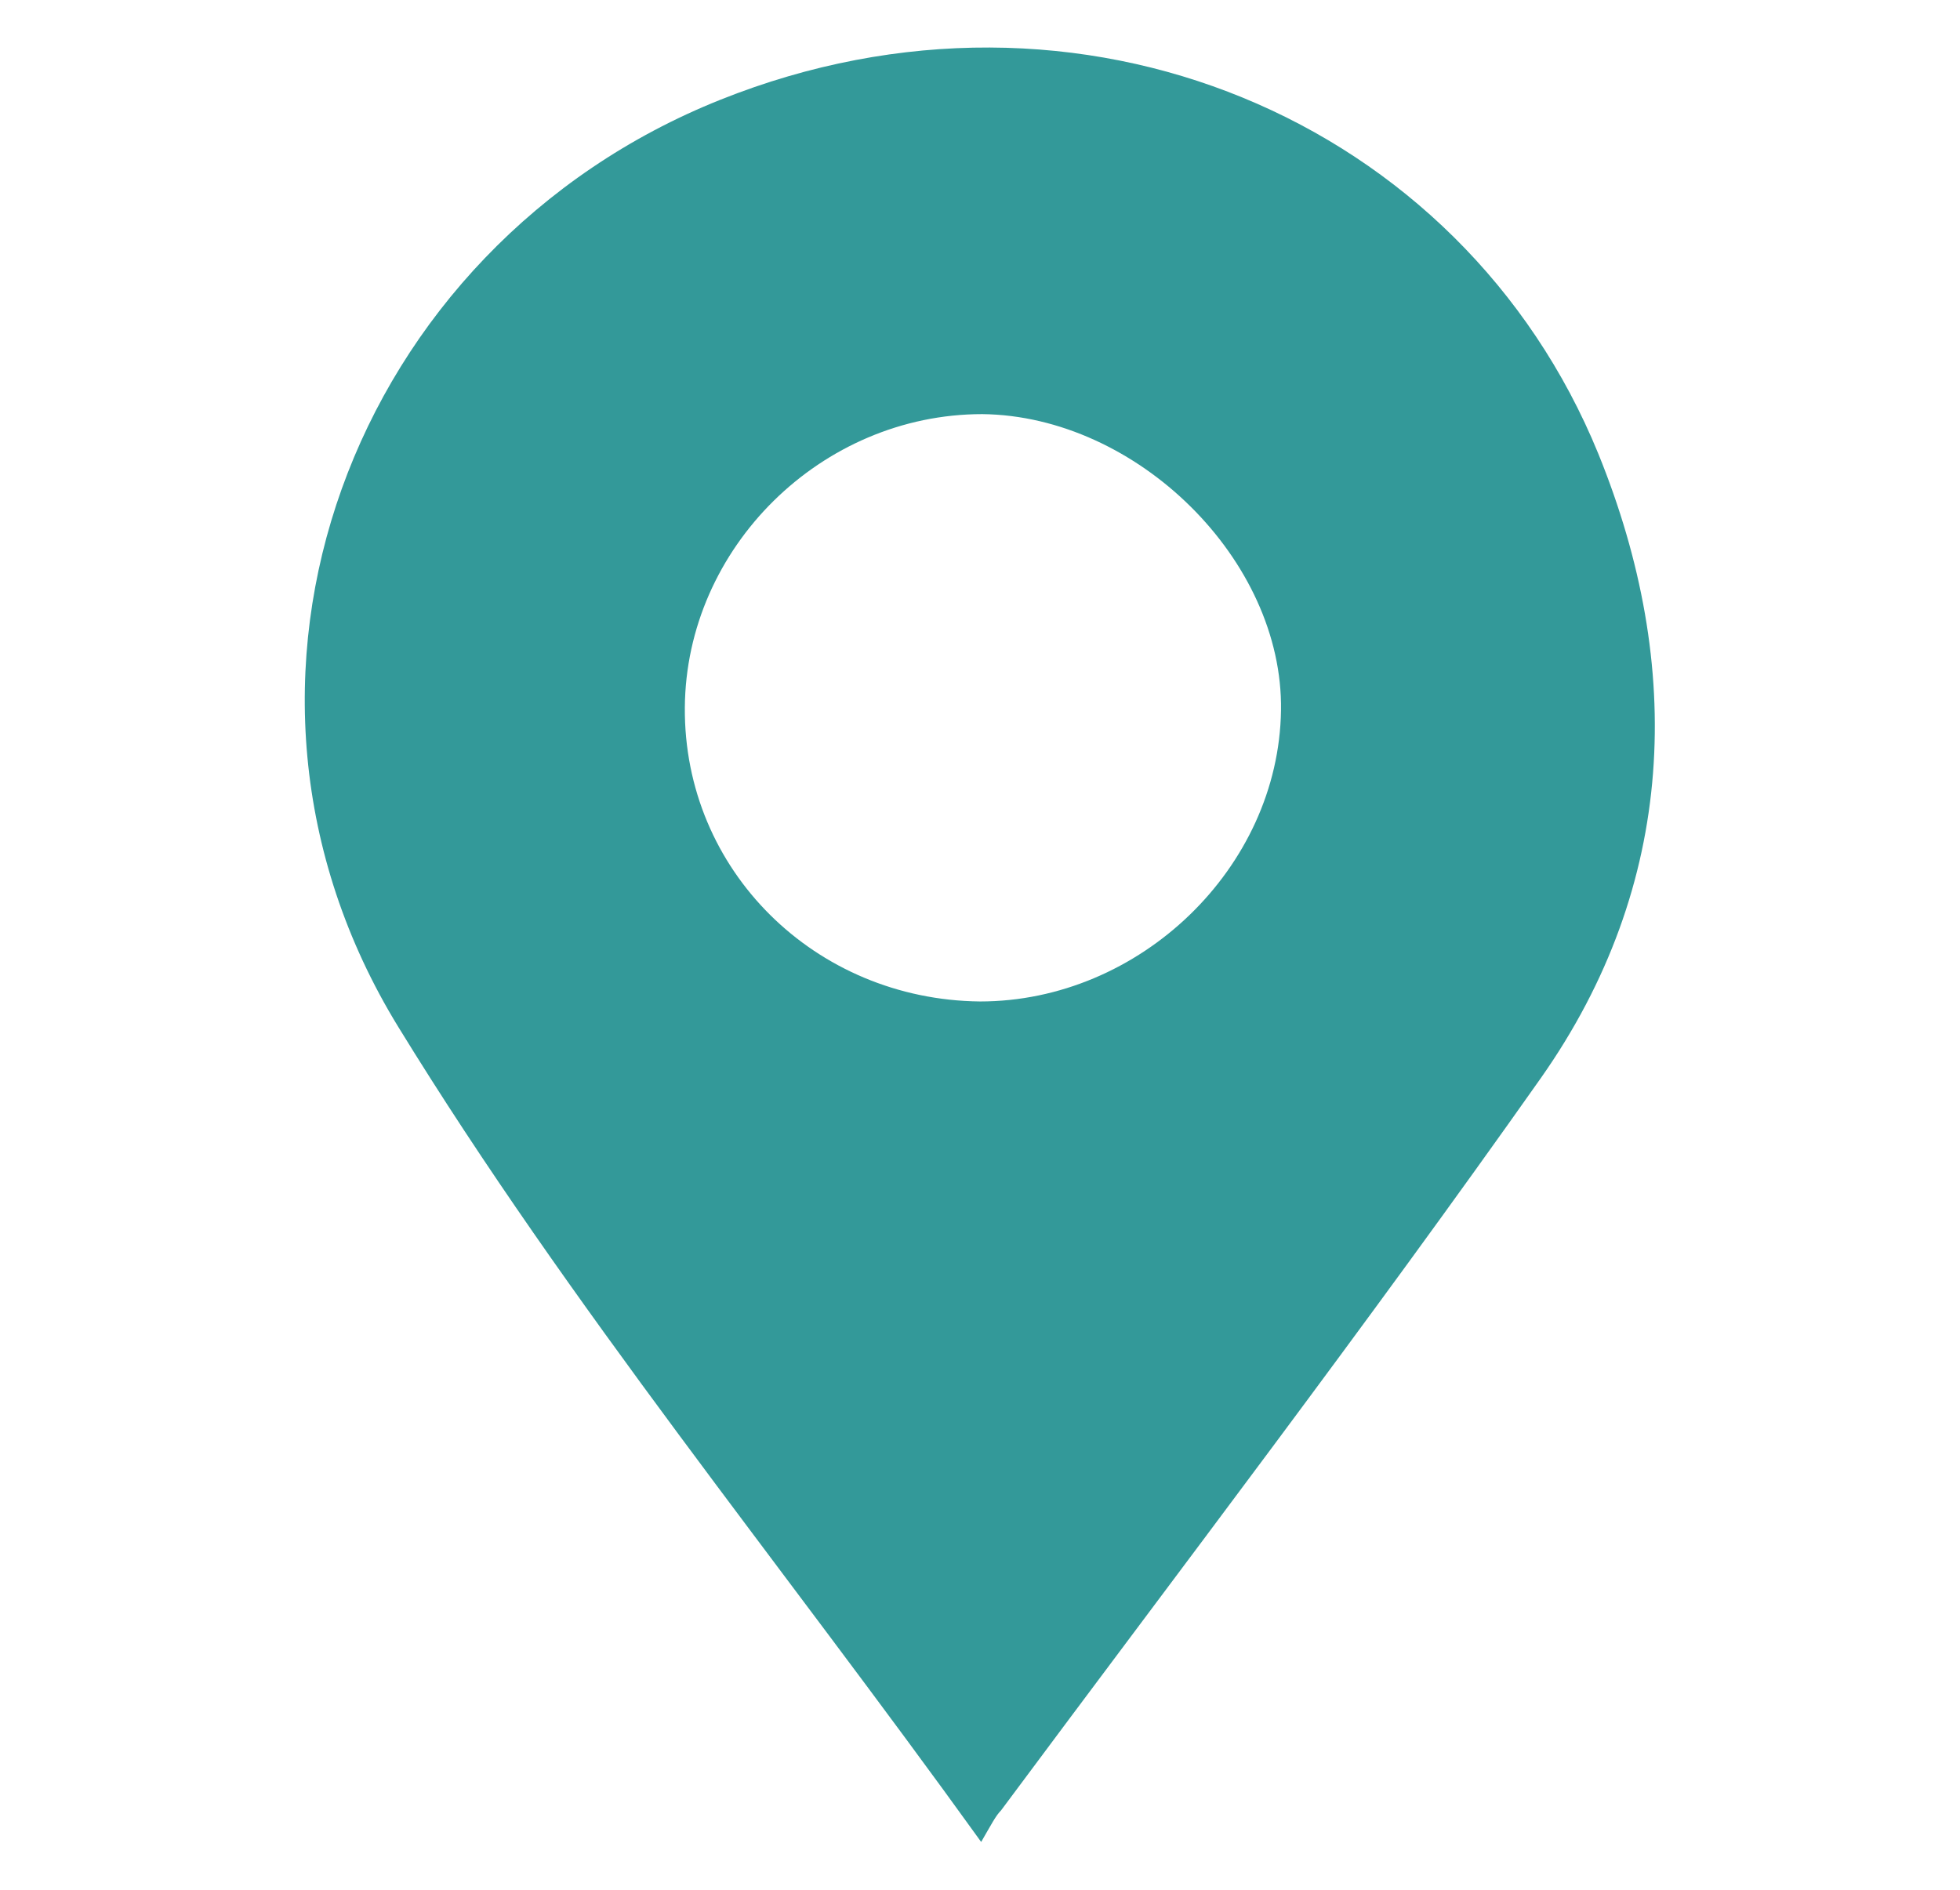 <?xml version="1.0" encoding="UTF-8" standalone="no"?>
<!-- Generator: Adobe Illustrator 19.2.1, SVG Export Plug-In . SVG Version: 6.00 Build 0)  -->

<svg
   xmlns:dc="http://purl.org/dc/elements/1.1/"
   xmlns:cc="http://creativecommons.org/ns#"
   xmlns:rdf="http://www.w3.org/1999/02/22-rdf-syntax-ns#"
   xmlns:svg="http://www.w3.org/2000/svg"
   xmlns="http://www.w3.org/2000/svg"
   xmlns:sodipodi="http://sodipodi.sourceforge.net/DTD/sodipodi-0.dtd"
   xmlns:inkscape="http://www.inkscape.org/namespaces/inkscape"
   version="1.1"
   id="Layer_1_xA0_Image_1_"
   x="0px"
   y="0px"
   viewBox="0 0 336 324"
   style="enable-background:new 0 0 336 324;"
   xml:space="preserve"
   inkscape:version="0.91 r13725"
   sodipodi:docname="direction.svg"><defs
     id="defs4143" /><sodipodi:namedview
     pagecolor="#ffffff"
     bordercolor="#666666"
     borderopacity="1"
     objecttolerance="10"
     gridtolerance="10"
     guidetolerance="10"
     inkscape:pageopacity="0"
     inkscape:pageshadow="2"
     inkscape:window-width="1440"
     inkscape:window-height="806"
     id="namedview4141"
     showgrid="false"
     inkscape:zoom="1.8641975"
     inkscape:cx="168"
     inkscape:cy="162"
     inkscape:window-x="0"
     inkscape:window-y="1"
     inkscape:window-maximized="1"
     inkscape:current-layer="Layer_1_xA0_Image_1_" /><style
     type="text/css"
     id="style4137">
	.st0{fill:#FFFFFF;}
</style><path
     class="st0"
     d="M168.2,315.8c-34.6-48.1-70.5-91.8-99.9-139.7c-36.4-59.3-7.9-133.8,55.2-159C185-7.5,250.6,20.5,274,77.8  c14.8,36.4,13.5,73.9-9.9,107.1c-29.9,42.4-61.5,83.8-92.5,125.5C170.7,311.3,170,312.7,168.2,315.8z M168,171.7  c27.4,0,51.2-22.9,51.6-49.9C220,96,194.9,71.3,168.4,71c-27.6,0-50.8,22.9-51,50.3C117.2,149.2,139.7,171.4,168,171.7z"
     id="path4139"
     style="fill:#339999;fill-opacity:1" /></svg>